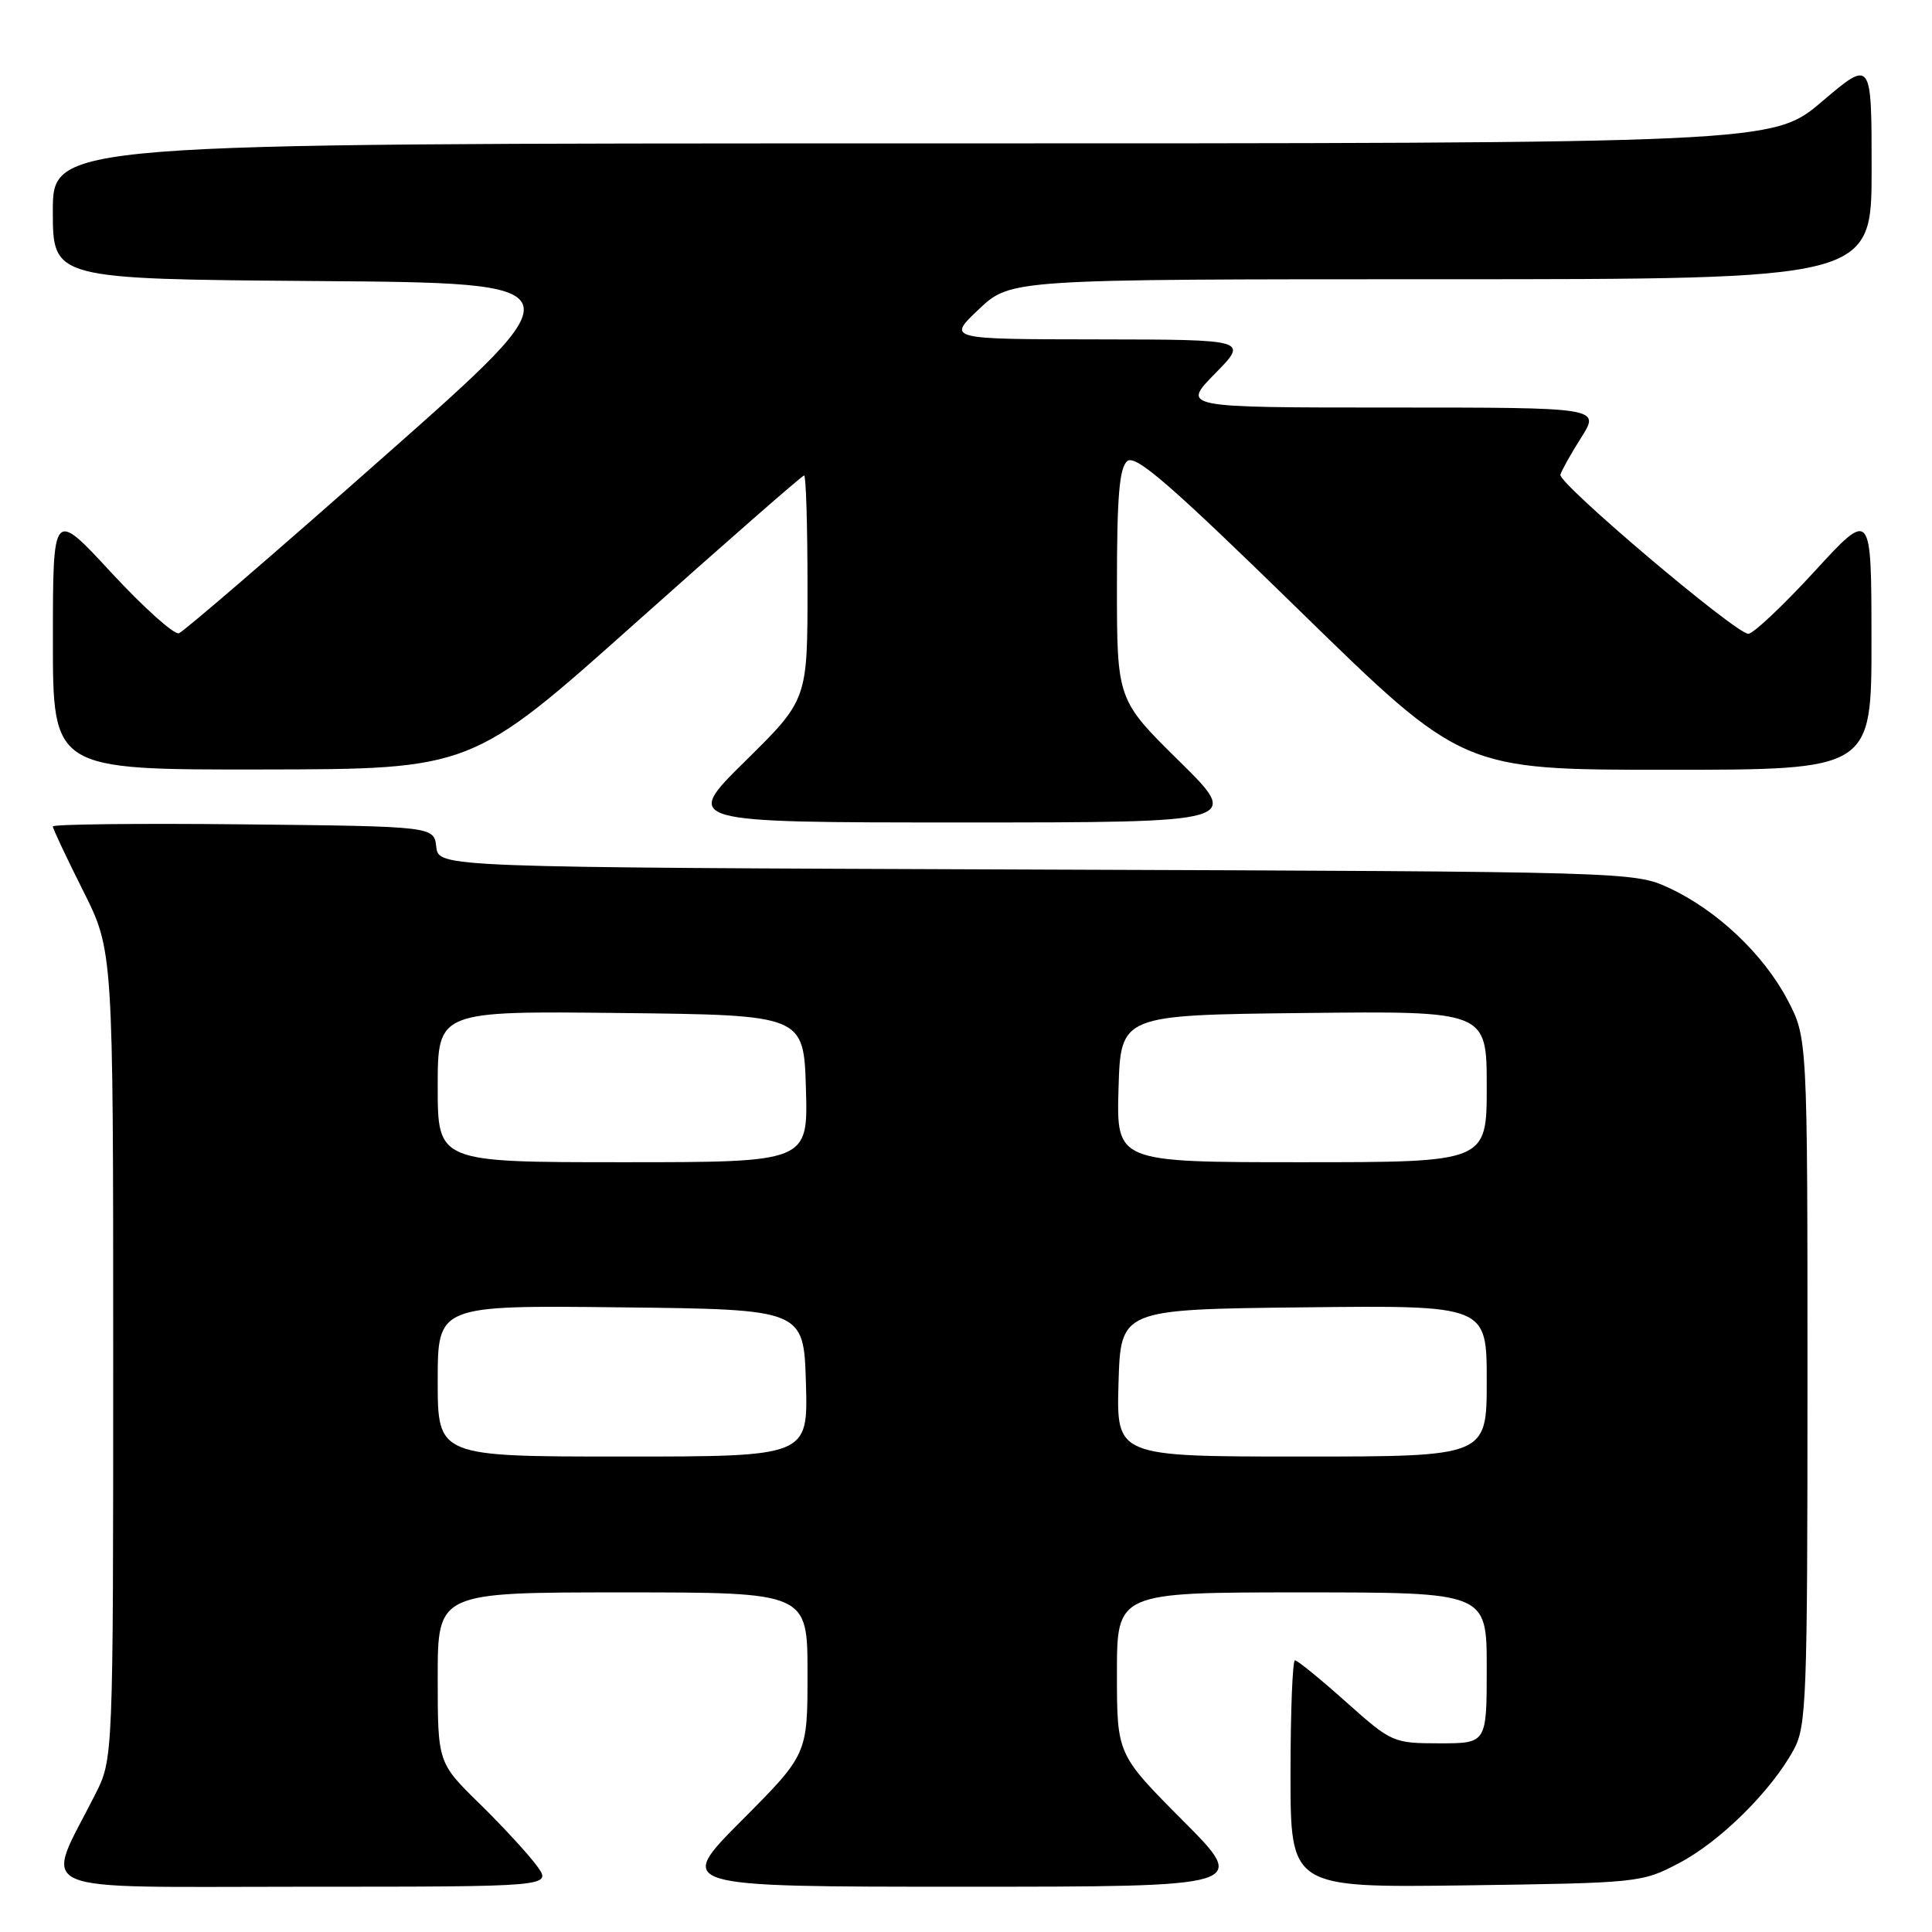 <?xml version="1.0" encoding="UTF-8" standalone="no"?>
<!DOCTYPE svg PUBLIC "-//W3C//DTD SVG 1.1//EN" "http://www.w3.org/Graphics/SVG/1.1/DTD/svg11.dtd" >
<svg xmlns="http://www.w3.org/2000/svg" xmlns:xlink="http://www.w3.org/1999/xlink" version="1.1" viewBox="0 0 256 256">
 <g >
 <path fill="currentColor"
d=" M 71.15 247.25 C 70.05 245.74 66.65 242.04 63.58 239.03 C 58.00 233.57 58.00 233.57 58.00 222.28 C 58.00 211.00 58.00 211.00 82.50 211.00 C 107.00 211.00 107.00 211.00 107.00 221.73 C 107.00 232.46 107.00 232.46 98.27 241.23 C 89.54 250.00 89.54 250.00 127.50 250.00 C 165.46 250.00 165.46 250.00 156.73 241.23 C 148.00 232.46 148.00 232.46 148.00 221.73 C 148.00 211.00 148.00 211.00 172.50 211.00 C 197.00 211.00 197.00 211.00 197.00 221.00 C 197.00 231.00 197.00 231.00 190.75 231.00 C 184.59 230.99 184.41 230.91 178.34 225.50 C 174.95 222.47 171.91 220.00 171.59 220.00 C 171.27 220.00 171.00 226.78 171.00 235.07 C 171.00 250.13 171.00 250.13 194.25 249.82 C 217.21 249.50 217.56 249.47 222.54 246.84 C 227.96 243.98 234.70 237.31 237.67 231.86 C 239.37 228.74 239.50 225.25 239.50 183.00 C 239.50 137.50 239.50 137.50 236.83 132.44 C 233.63 126.39 227.46 120.57 221.12 117.64 C 216.54 115.52 215.79 115.50 137.31 115.22 C 58.13 114.93 58.13 114.93 57.81 112.22 C 57.50 109.50 57.50 109.50 32.25 109.23 C 18.36 109.09 7.00 109.21 7.00 109.51 C 7.00 109.80 8.80 113.62 11.00 118.00 C 15.00 125.96 15.00 125.96 15.00 179.51 C 15.00 233.07 15.00 233.07 12.61 237.78 C 5.83 251.20 3.12 250.00 40.12 250.00 C 73.14 250.00 73.14 250.00 71.15 247.25 Z  M 156.25 100.85 C 148.00 92.72 148.00 92.72 148.00 77.48 C 148.00 65.78 148.32 61.98 149.37 61.10 C 150.47 60.19 155.06 64.17 172.27 80.98 C 193.79 102.00 193.79 102.00 220.89 102.00 C 248.00 102.00 248.00 102.00 247.98 84.75 C 247.97 67.50 247.97 67.50 240.40 75.75 C 236.23 80.29 232.30 83.99 231.66 83.98 C 229.95 83.95 206.45 64.05 206.76 62.90 C 206.91 62.36 208.15 60.13 209.53 57.96 C 212.03 54.00 212.03 54.00 184.30 54.00 C 156.58 54.00 156.58 54.00 161.00 49.50 C 165.42 45.00 165.42 45.00 145.46 44.97 C 125.50 44.95 125.50 44.95 129.71 40.97 C 133.92 37.00 133.92 37.00 190.96 37.00 C 248.00 37.00 248.00 37.00 248.00 22.44 C 248.00 7.87 248.00 7.87 241.44 13.44 C 234.89 19.00 234.89 19.00 120.94 19.00 C 7.00 19.00 7.00 19.00 7.00 27.99 C 7.00 36.97 7.00 36.97 41.95 37.24 C 76.90 37.50 76.90 37.50 50.88 60.50 C 36.58 73.15 24.35 83.68 23.71 83.91 C 23.08 84.13 19.06 80.53 14.78 75.91 C 7.01 67.50 7.01 67.50 7.01 84.75 C 7.00 102.00 7.00 102.00 34.75 101.96 C 62.50 101.92 62.50 101.92 84.30 82.46 C 96.29 71.76 106.30 63.00 106.55 63.00 C 106.80 63.00 107.00 69.69 107.00 77.86 C 107.00 92.72 107.00 92.72 98.75 100.85 C 90.50 108.98 90.50 108.98 127.50 108.98 C 164.50 108.98 164.50 108.98 156.25 100.85 Z  M 58.00 182.98 C 58.00 172.96 58.00 172.96 82.25 173.23 C 106.50 173.50 106.50 173.50 106.79 183.25 C 107.07 193.00 107.07 193.00 82.54 193.00 C 58.00 193.00 58.00 193.00 58.00 182.98 Z  M 148.21 183.25 C 148.50 173.50 148.50 173.50 172.75 173.23 C 197.00 172.96 197.00 172.96 197.00 182.98 C 197.00 193.00 197.00 193.00 172.46 193.00 C 147.93 193.00 147.93 193.00 148.21 183.25 Z  M 58.00 143.98 C 58.00 133.96 58.00 133.96 82.25 134.23 C 106.50 134.50 106.50 134.50 106.79 144.25 C 107.07 154.00 107.07 154.00 82.54 154.00 C 58.00 154.00 58.00 154.00 58.00 143.98 Z  M 148.21 144.25 C 148.50 134.50 148.50 134.50 172.75 134.23 C 197.00 133.96 197.00 133.96 197.00 143.98 C 197.00 154.00 197.00 154.00 172.46 154.00 C 147.93 154.00 147.93 154.00 148.21 144.25 Z "/>
</g>
</svg>